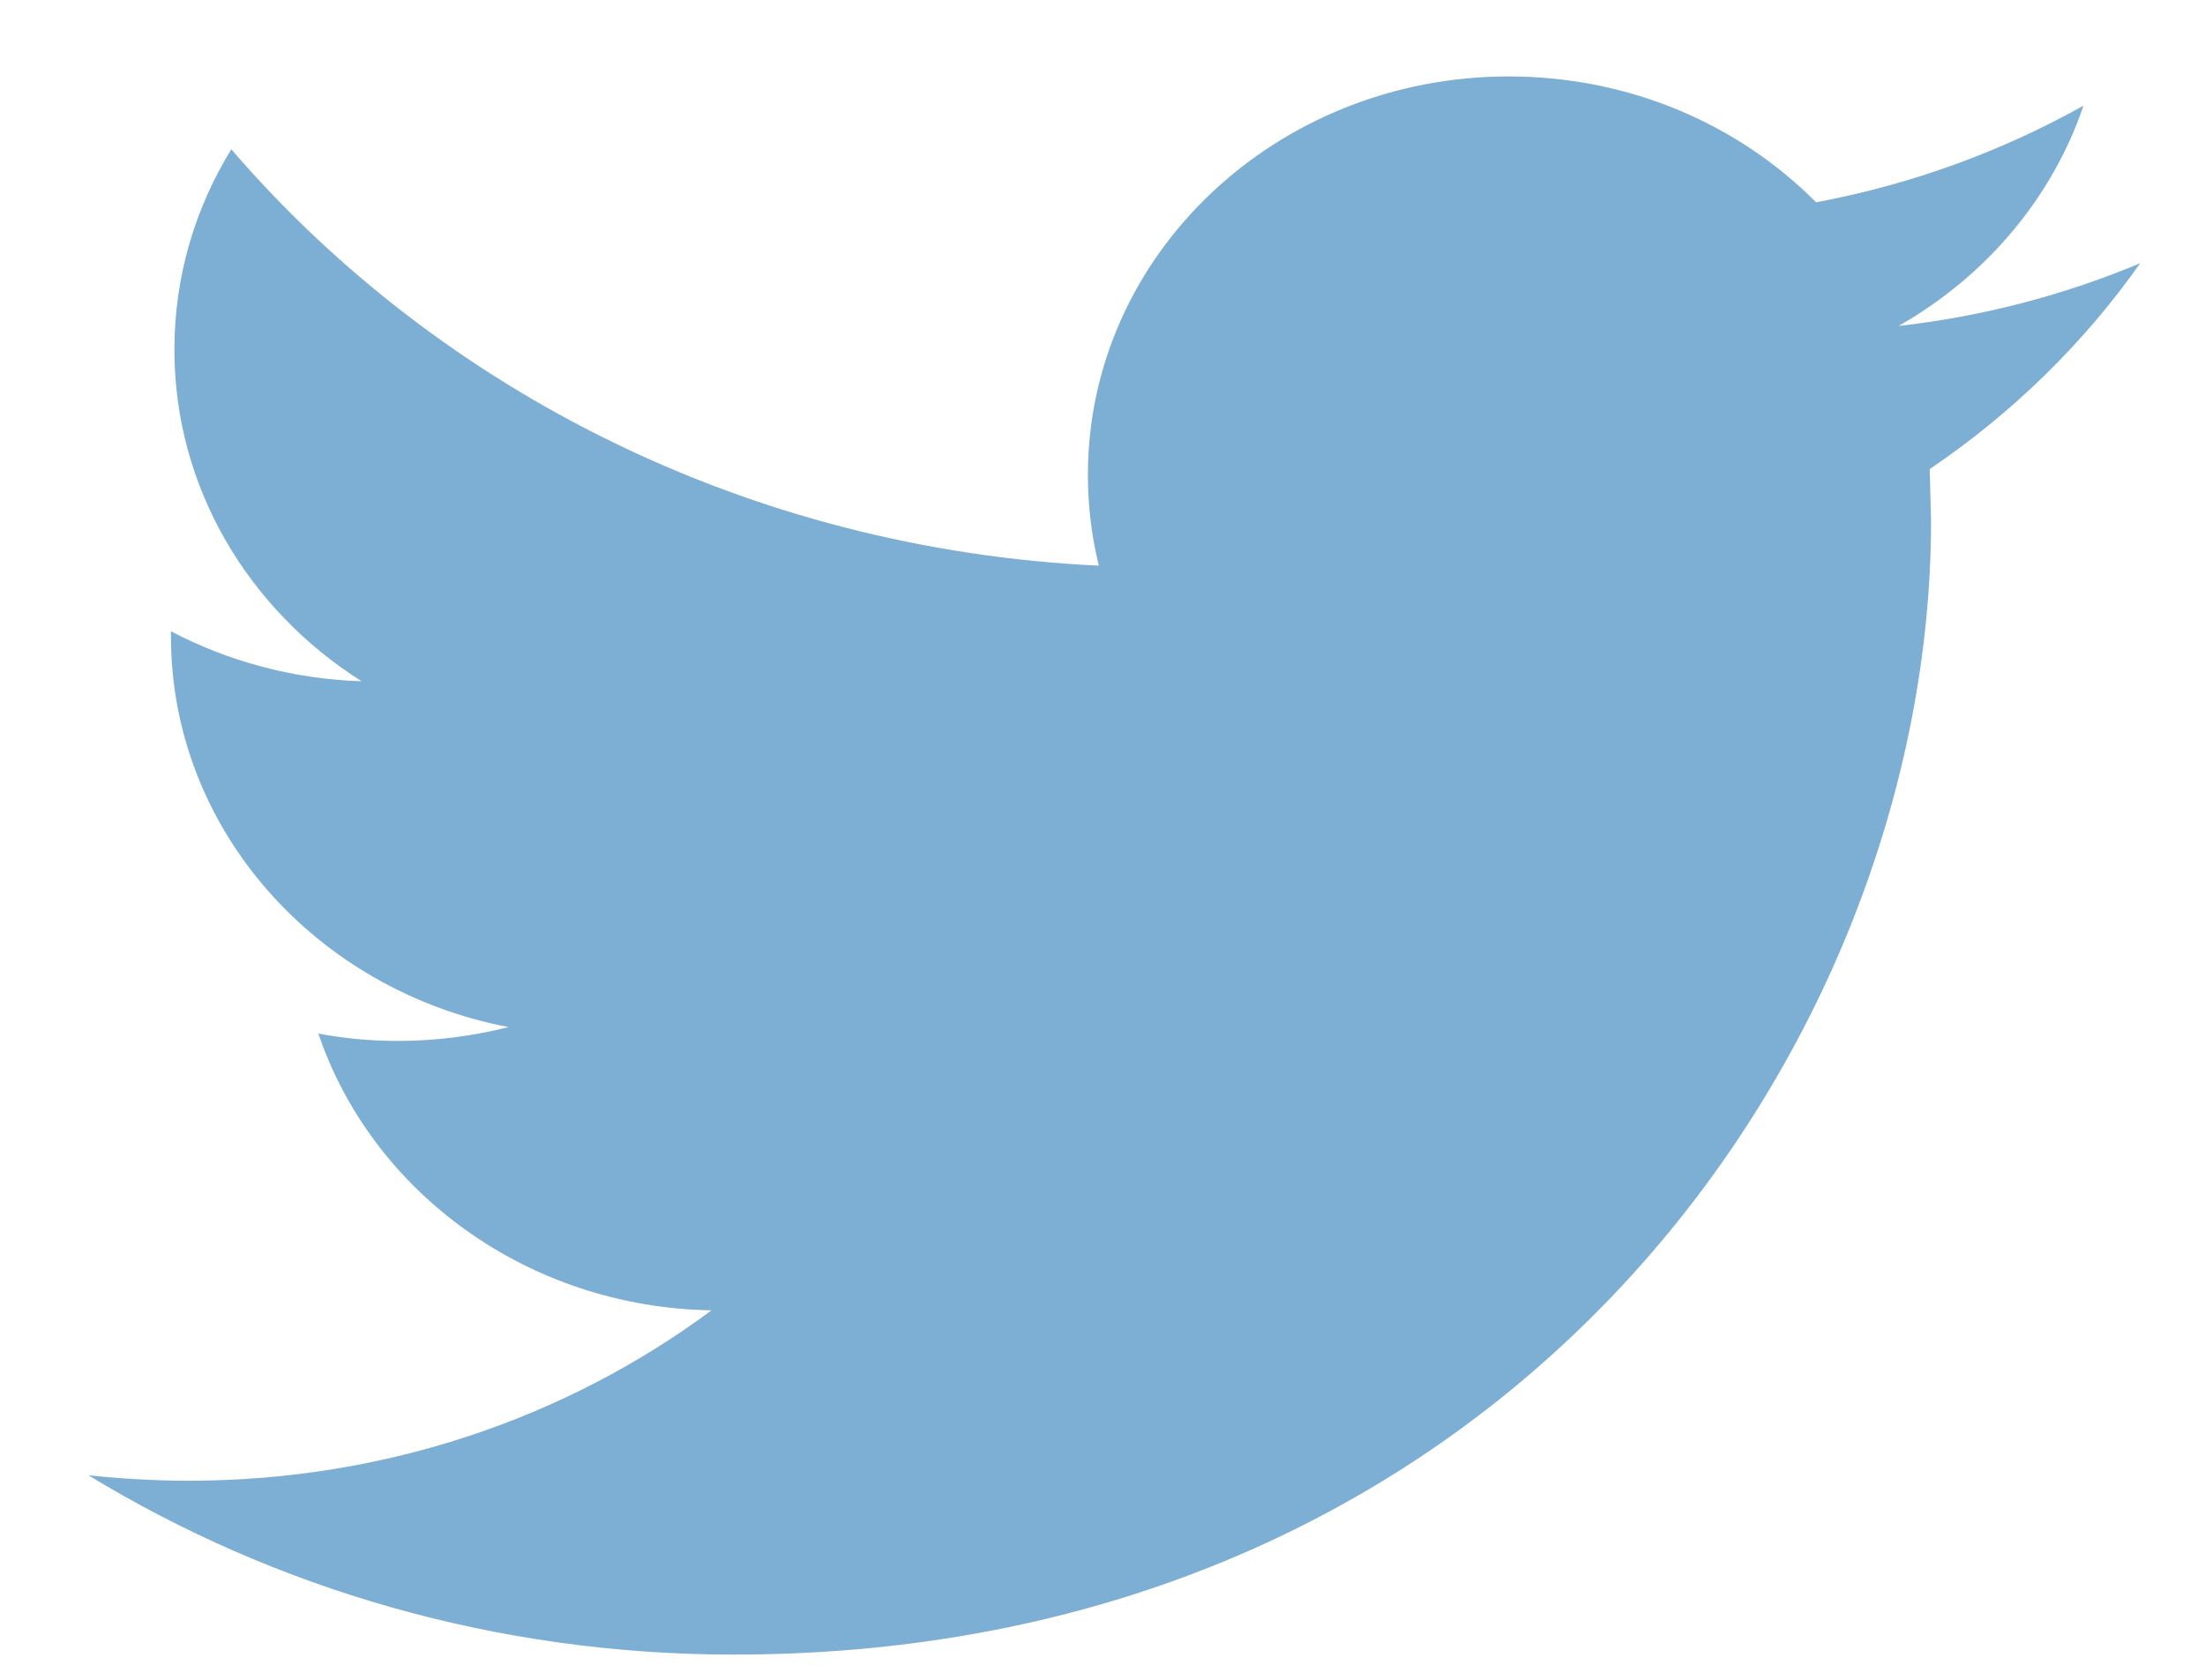 <svg width="21" height="16" viewBox="0 0 21 16" fill="none" xmlns="http://www.w3.org/2000/svg">
<path d="M20.383 2.507C19.663 2.809 18.892 3.013 18.081 3.105C18.909 2.635 19.543 1.89 19.843 1.006C19.066 1.441 18.209 1.756 17.296 1.927C16.564 1.189 15.524 0.728 14.37 0.728C12.156 0.728 10.361 2.428 10.361 4.523C10.361 4.821 10.397 5.111 10.465 5.388C7.134 5.23 4.18 3.719 2.203 1.422C1.858 1.982 1.661 2.634 1.661 3.33C1.661 4.647 2.369 5.809 3.444 6.489C2.787 6.468 2.169 6.297 1.628 6.013V6.06C1.628 7.899 3.01 9.433 4.843 9.783C4.507 9.868 4.153 9.915 3.787 9.915C3.528 9.915 3.278 9.891 3.032 9.845C3.543 11.354 5.023 12.451 6.776 12.481C5.405 13.499 3.676 14.104 1.798 14.104C1.474 14.104 1.156 14.085 0.842 14.052C2.616 15.131 4.722 15.76 6.986 15.76C14.36 15.76 18.391 9.976 18.391 4.959L18.378 4.468C19.165 3.936 19.847 3.268 20.383 2.507Z" fill="#7DAED3"/>
</svg>
